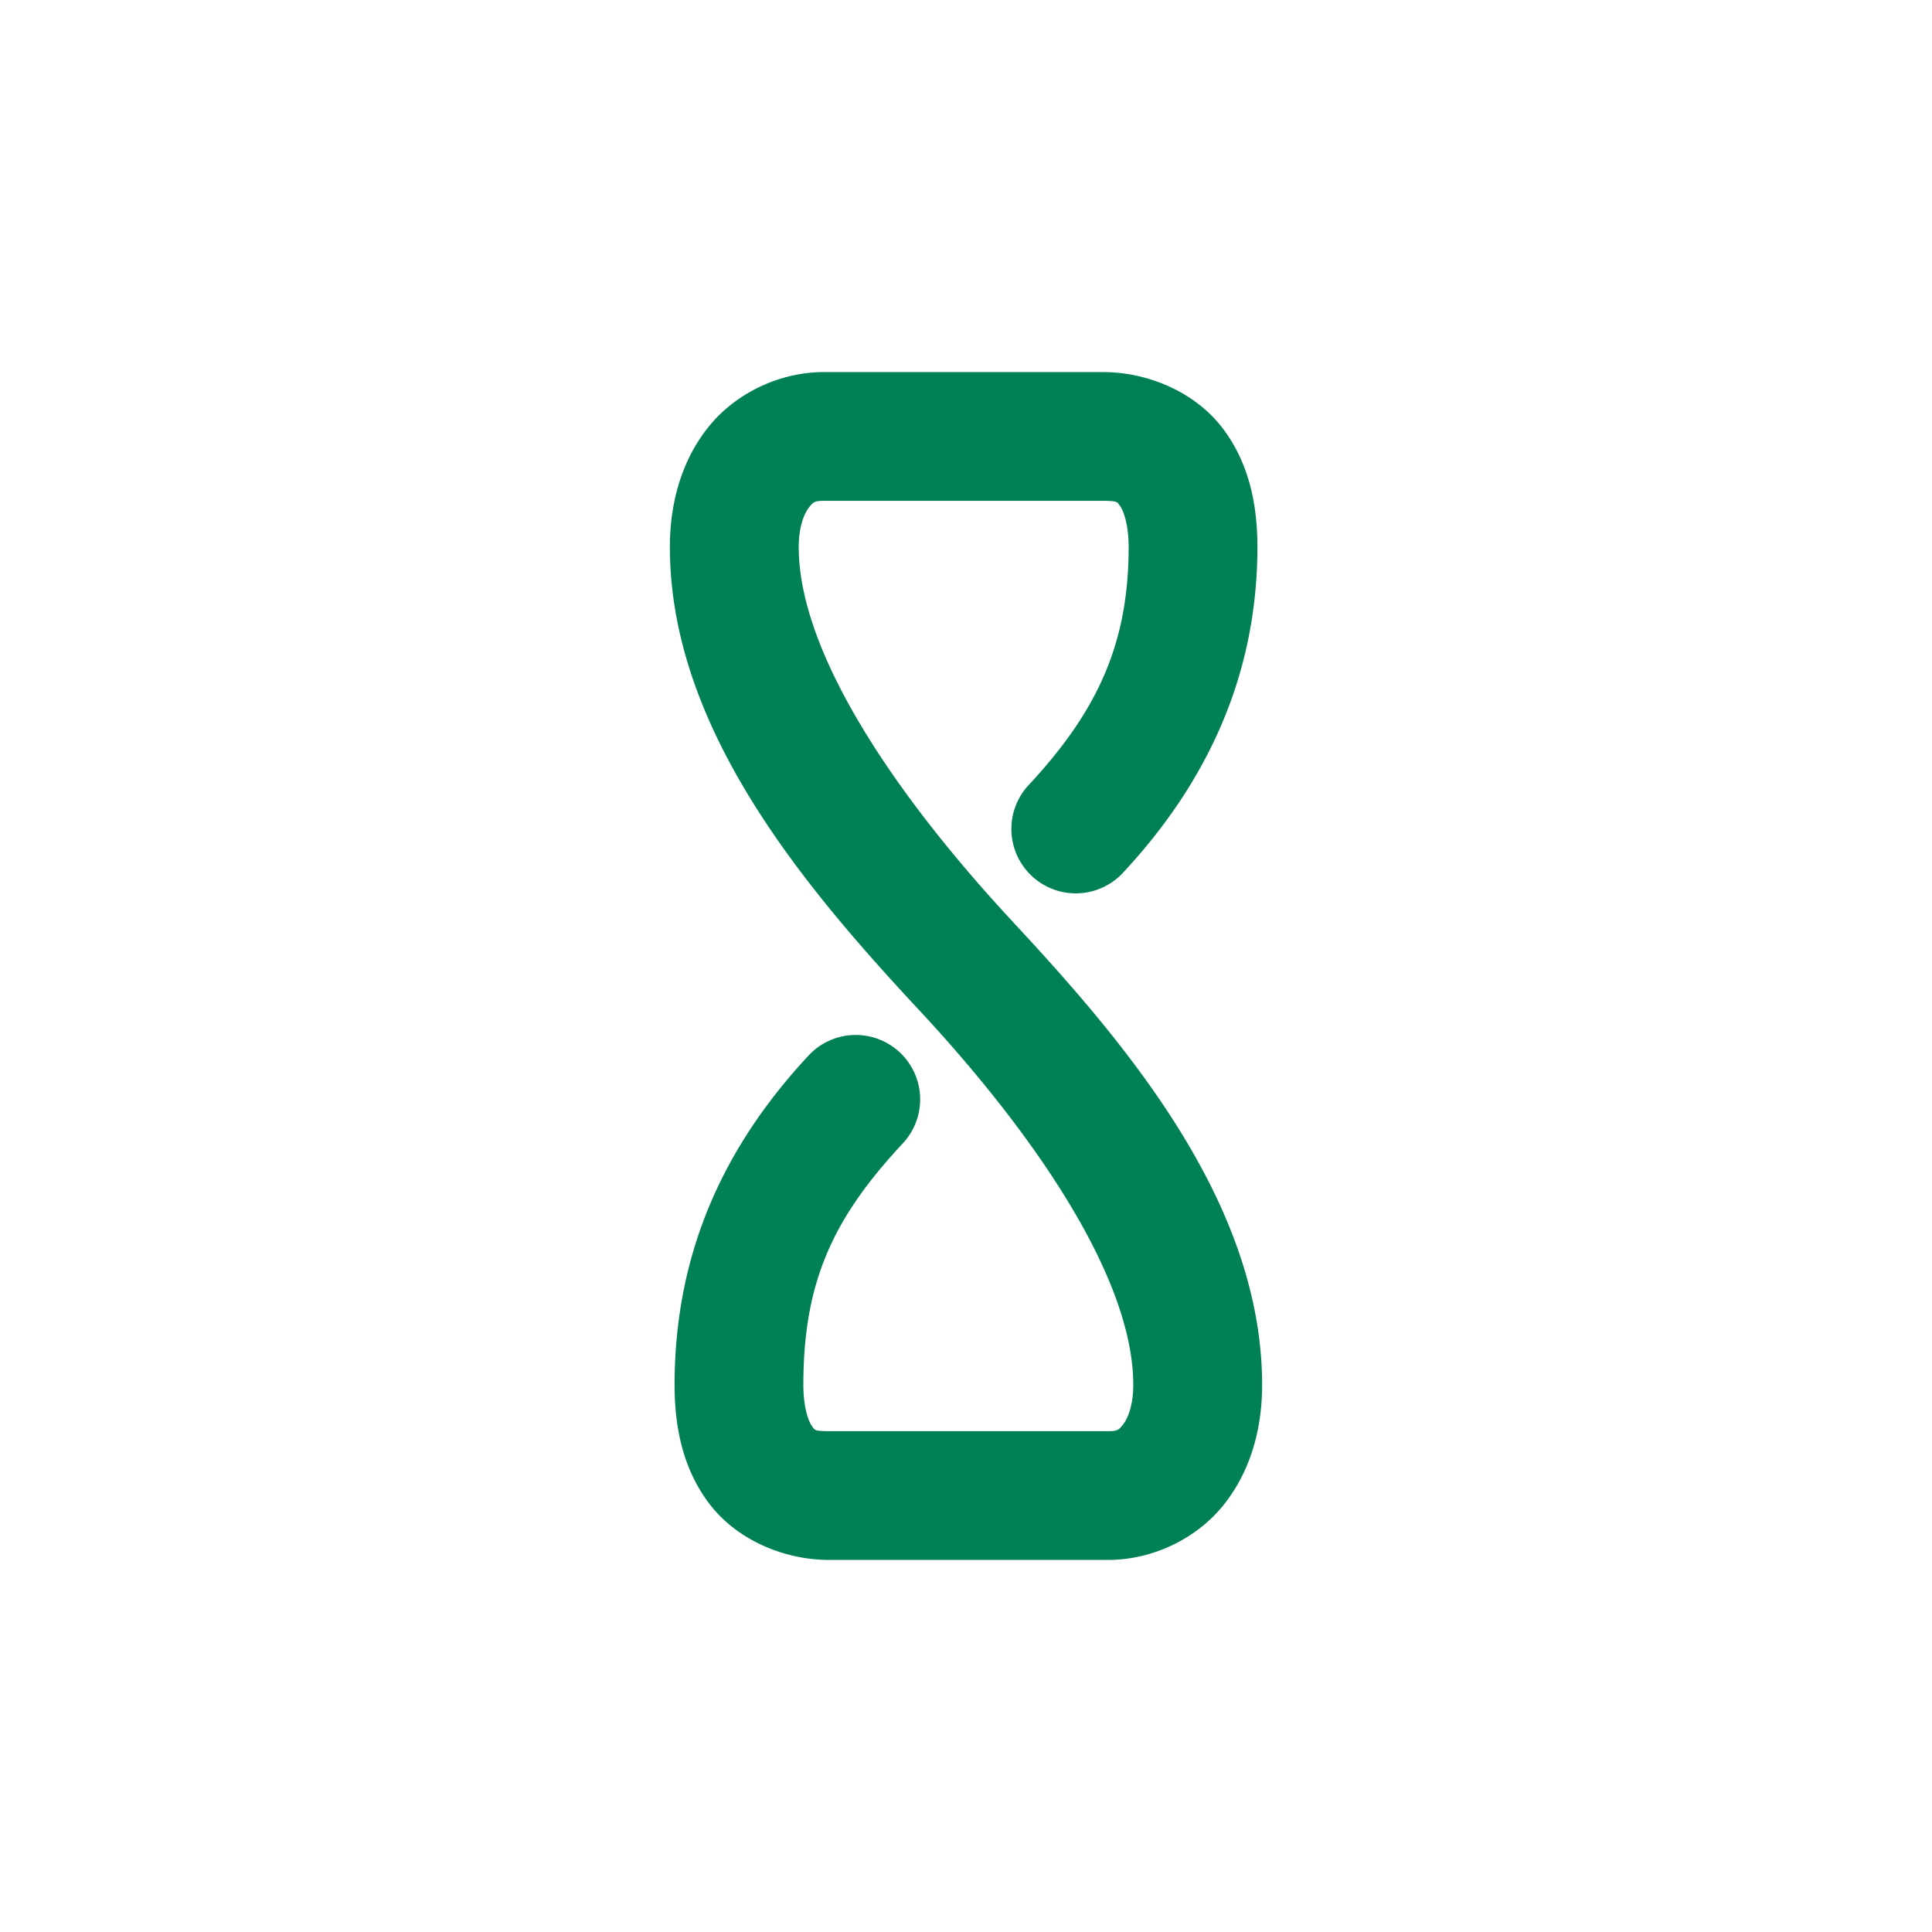 <svg xmlns="http://www.w3.org/2000/svg" width="48" height="48">
	<path d="M 20.475 9.244 C 19.34 9.244 18.25 9.789 17.588 10.625 C 16.926 11.461 16.643 12.506 16.643 13.59 C 16.643 18.058 19.93 21.978 22.83 25.09 C 25.579 28.04 28.156 31.681 28.156 34.41 C 28.156 34.924 28.014 35.25 27.904 35.389 C 27.795 35.527 27.769 35.557 27.525 35.557 L 20.604 35.557 C 20.206 35.557 20.242 35.521 20.172 35.428 C 20.101 35.335 19.959 34.999 19.959 34.41 C 19.959 31.822 20.713 30.249 22.432 28.404 A 1.6 1.6 0 0 0 22.352 26.143 A 1.6 1.6 0 0 0 20.09 26.223 C 18.004 28.462 16.76 31.1 16.76 34.41 C 16.76 35.447 16.96 36.484 17.621 37.357 C 18.282 38.231 19.44 38.756 20.604 38.756 L 27.525 38.756 C 28.66 38.756 29.75 38.211 30.412 37.375 C 31.074 36.539 31.357 35.494 31.357 34.41 C 31.357 29.942 28.07 26.023 25.17 22.91 A 1.6 1.6 0 0 0 25.17 22.908 C 22.421 19.958 19.844 16.319 19.844 13.59 C 19.844 13.076 19.986 12.75 20.096 12.611 C 20.205 12.473 20.231 12.443 20.475 12.443 L 27.396 12.443 C 27.793 12.443 27.758 12.479 27.828 12.572 C 27.899 12.665 28.041 13.001 28.041 13.59 C 28.041 15.99 27.266 17.67 25.557 19.504 A 1.6 1.6 0 0 0 25.637 21.766 A 1.6 1.6 0 0 0 27.898 21.686 C 29.995 19.436 31.24 16.764 31.24 13.59 C 31.24 12.553 31.04 11.516 30.379 10.643 C 29.718 9.769 28.56 9.244 27.396 9.244 L 20.475 9.244 z " fill="#008055"/>
</svg>

